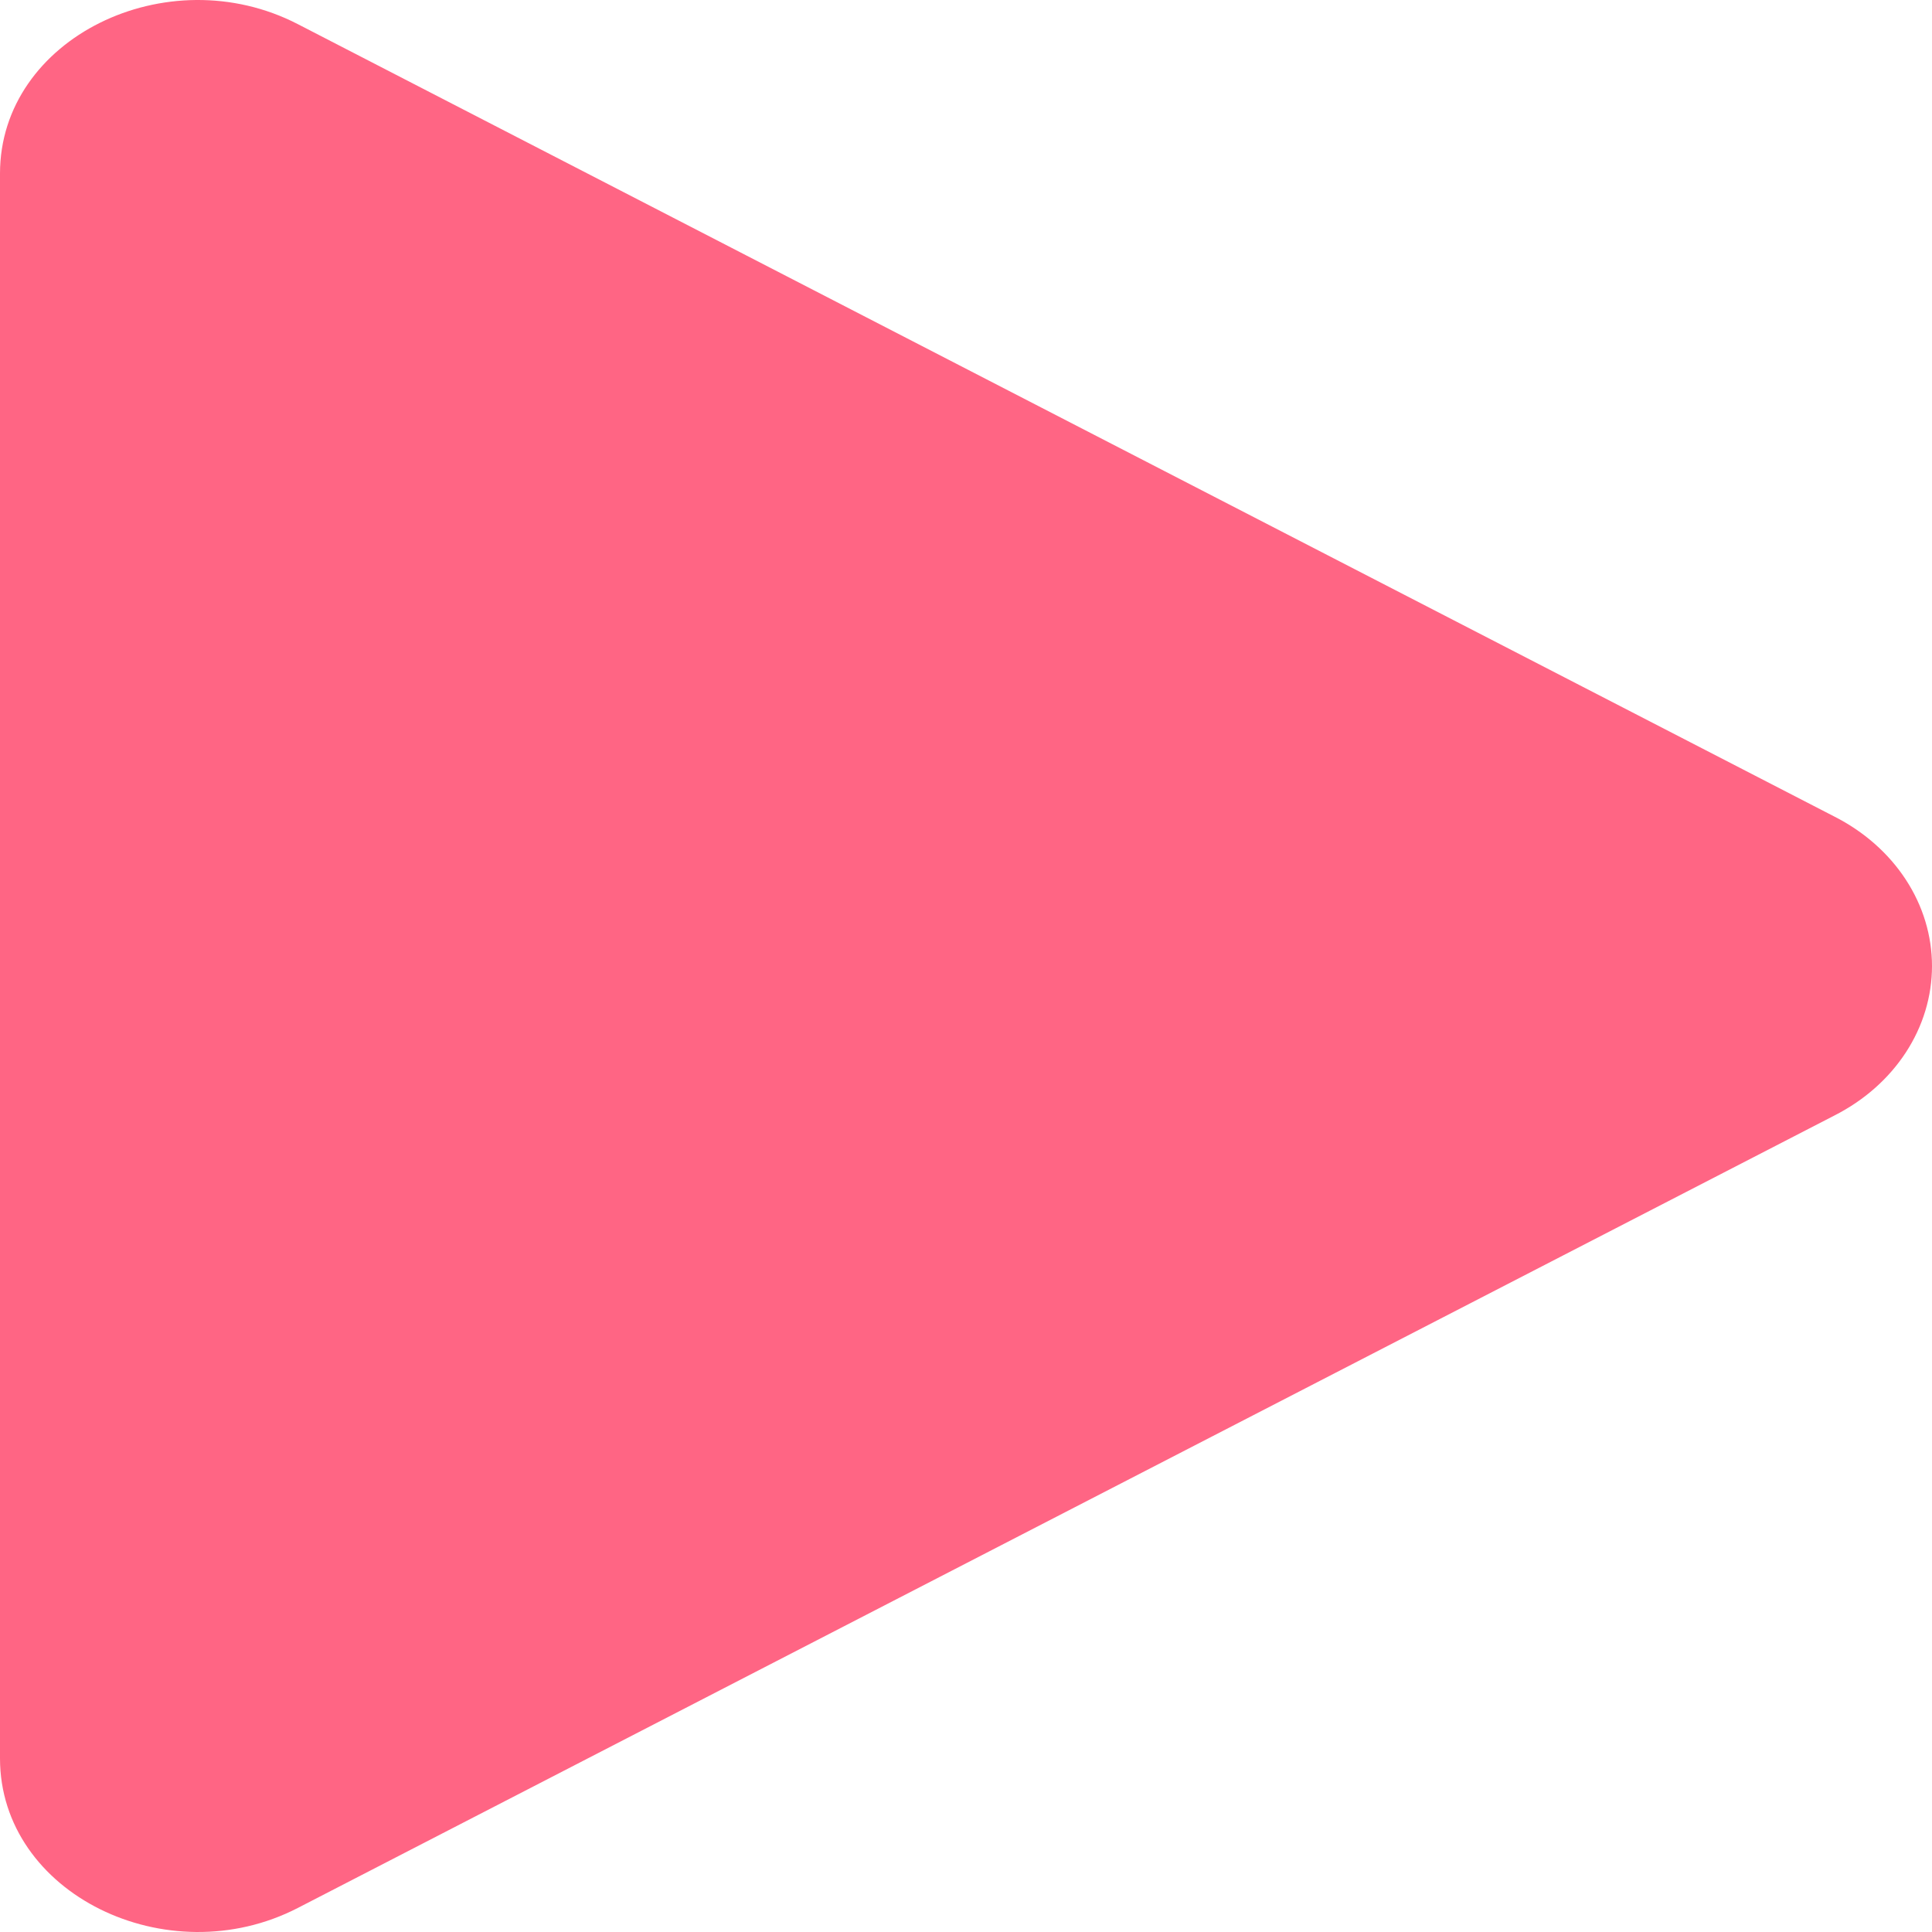 <svg width="90" height="90" viewBox="0 0 90 90" fill="none" xmlns="http://www.w3.org/2000/svg">
<path d="M85.451 51.966L13.871 88.881C7.796 92.011 0 88.221 0 81.912V8.082C0 1.783 7.785 -2.016 13.871 1.123L85.451 38.038C86.833 38.739 87.981 39.753 88.78 40.976C89.579 42.199 90 43.588 90 45.002C90 46.416 89.579 47.806 88.78 49.029C87.981 50.252 86.833 51.265 85.451 51.966Z" fill="#FF6584"/>
</svg>
